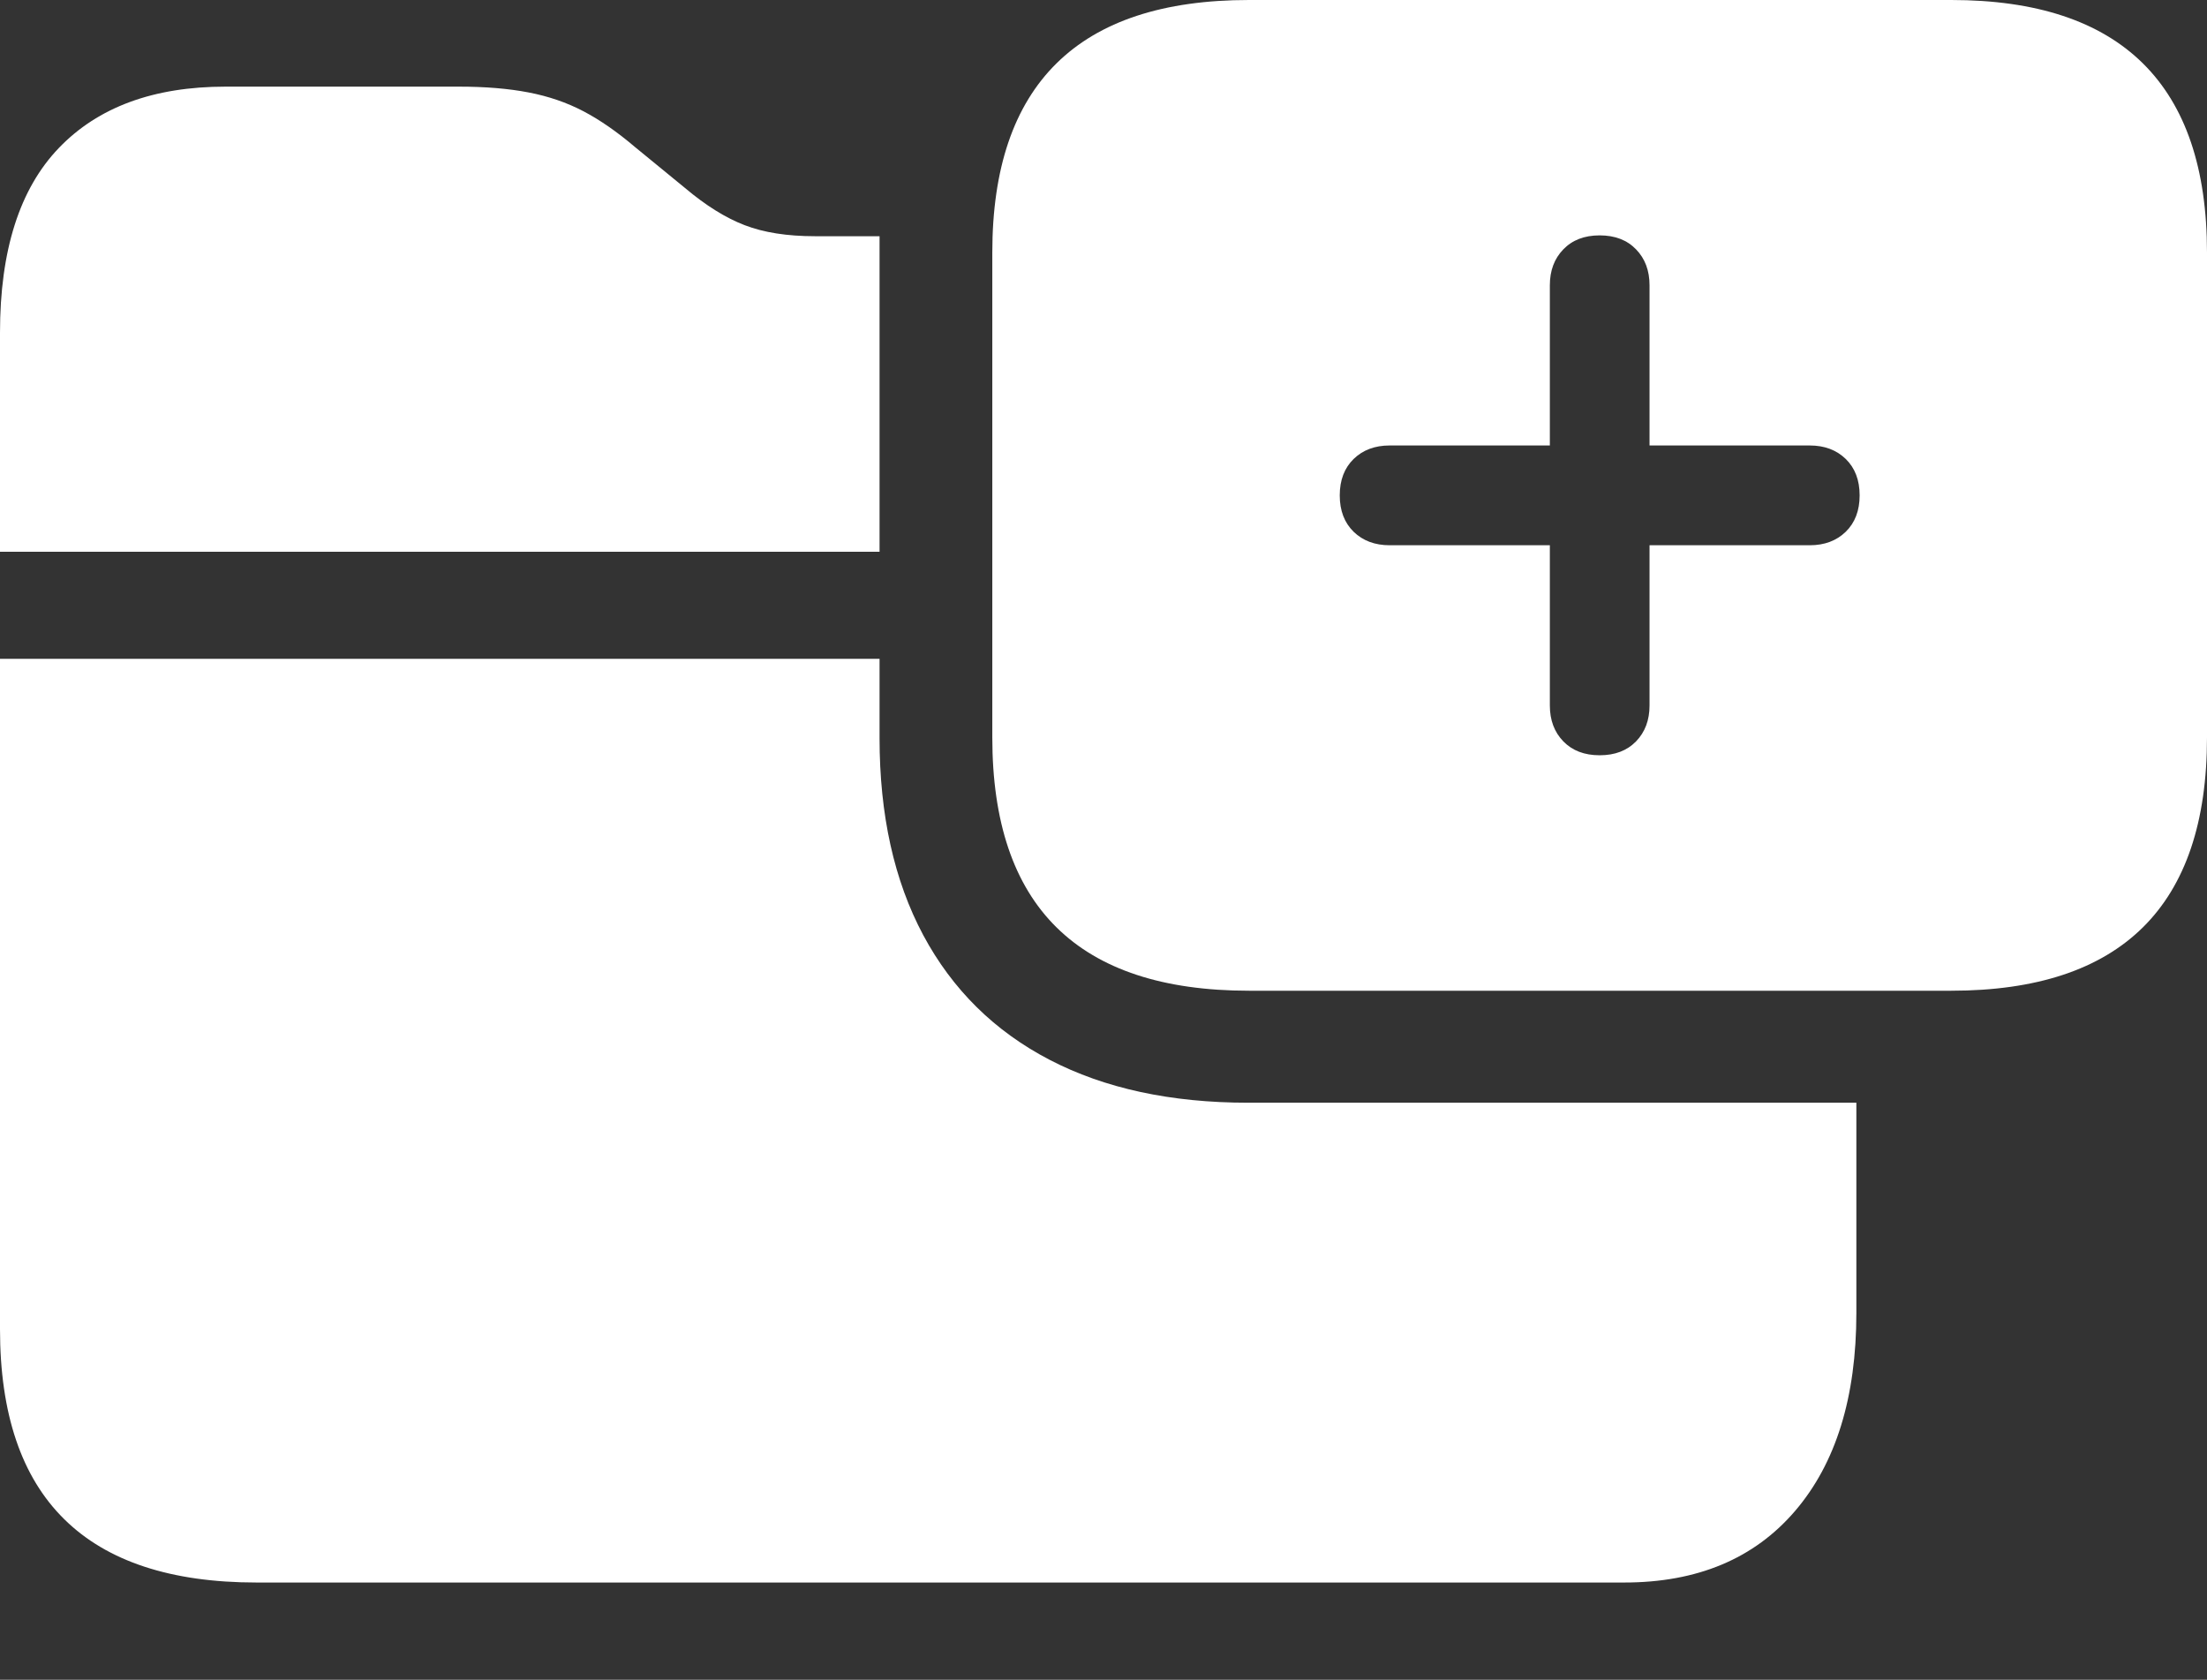 <?xml version="1.0" encoding="UTF-8"?>
<!--Generator: Apple Native CoreSVG 175.5-->
<!DOCTYPE svg
PUBLIC "-//W3C//DTD SVG 1.1//EN"
       "http://www.w3.org/Graphics/SVG/1.1/DTD/svg11.dtd">
<svg version="1.1" xmlns="http://www.w3.org/2000/svg" xmlns:xlink="http://www.w3.org/1999/xlink" width="26.367" height="20.068">
 <rect width="100%" height="100%" fill="#333333" stroke="none"/>
 <g>
  <rect height="20.068" opacity="0" width="26.367" x="0" y="0"/>
  <path d="M3.066 18.906L19.404 18.906Q20.713 18.906 21.445 18.052Q22.178 17.197 22.178 15.684L22.178 13.174L14.912 13.174Q13.525 13.174 12.539 12.661Q11.553 12.148 11.03 11.172Q10.508 10.195 10.508 8.818L10.508 7.871L0 7.871L0 15.879Q0 17.393 0.767 18.149Q1.533 18.906 3.066 18.906ZM0 6.592L10.508 6.592L10.508 3.525Q10.508 3.35 10.508 3.179Q10.508 3.008 10.508 2.822Q10.293 2.822 10.122 2.822Q9.951 2.822 9.736 2.822Q9.238 2.822 8.896 2.69Q8.555 2.559 8.184 2.246L7.588 1.758Q7.266 1.484 6.968 1.328Q6.67 1.172 6.313 1.104Q5.957 1.035 5.479 1.035L2.695 1.035Q1.406 1.035 0.703 1.768Q0 2.5 0 3.975Z" fill="#ffffff"/>
  <path d="M14.922 11.836L23.311 11.836Q24.834 11.836 25.601 11.079Q26.367 10.322 26.367 8.809L26.367 3.018Q26.367 1.514 25.601 0.757Q24.834 0 23.311 0L14.922 0Q13.389 0 12.622 0.757Q11.855 1.514 11.855 3.018L11.855 8.809Q11.855 10.322 12.622 11.079Q13.389 11.836 14.922 11.836ZM19.111 9.023Q18.838 9.023 18.677 8.857Q18.516 8.691 18.516 8.428L18.516 6.514L16.602 6.514Q16.338 6.514 16.172 6.353Q16.006 6.191 16.006 5.918Q16.006 5.645 16.172 5.483Q16.338 5.322 16.602 5.322L18.516 5.322L18.516 3.408Q18.516 3.145 18.677 2.979Q18.838 2.812 19.111 2.812Q19.385 2.812 19.546 2.979Q19.707 3.145 19.707 3.408L19.707 5.322L21.621 5.322Q21.885 5.322 22.051 5.483Q22.217 5.645 22.217 5.918Q22.217 6.191 22.051 6.353Q21.885 6.514 21.621 6.514L19.707 6.514L19.707 8.428Q19.707 8.691 19.546 8.857Q19.385 9.023 19.111 9.023Z" fill="#ffffff"/>
 </g>
</svg>
